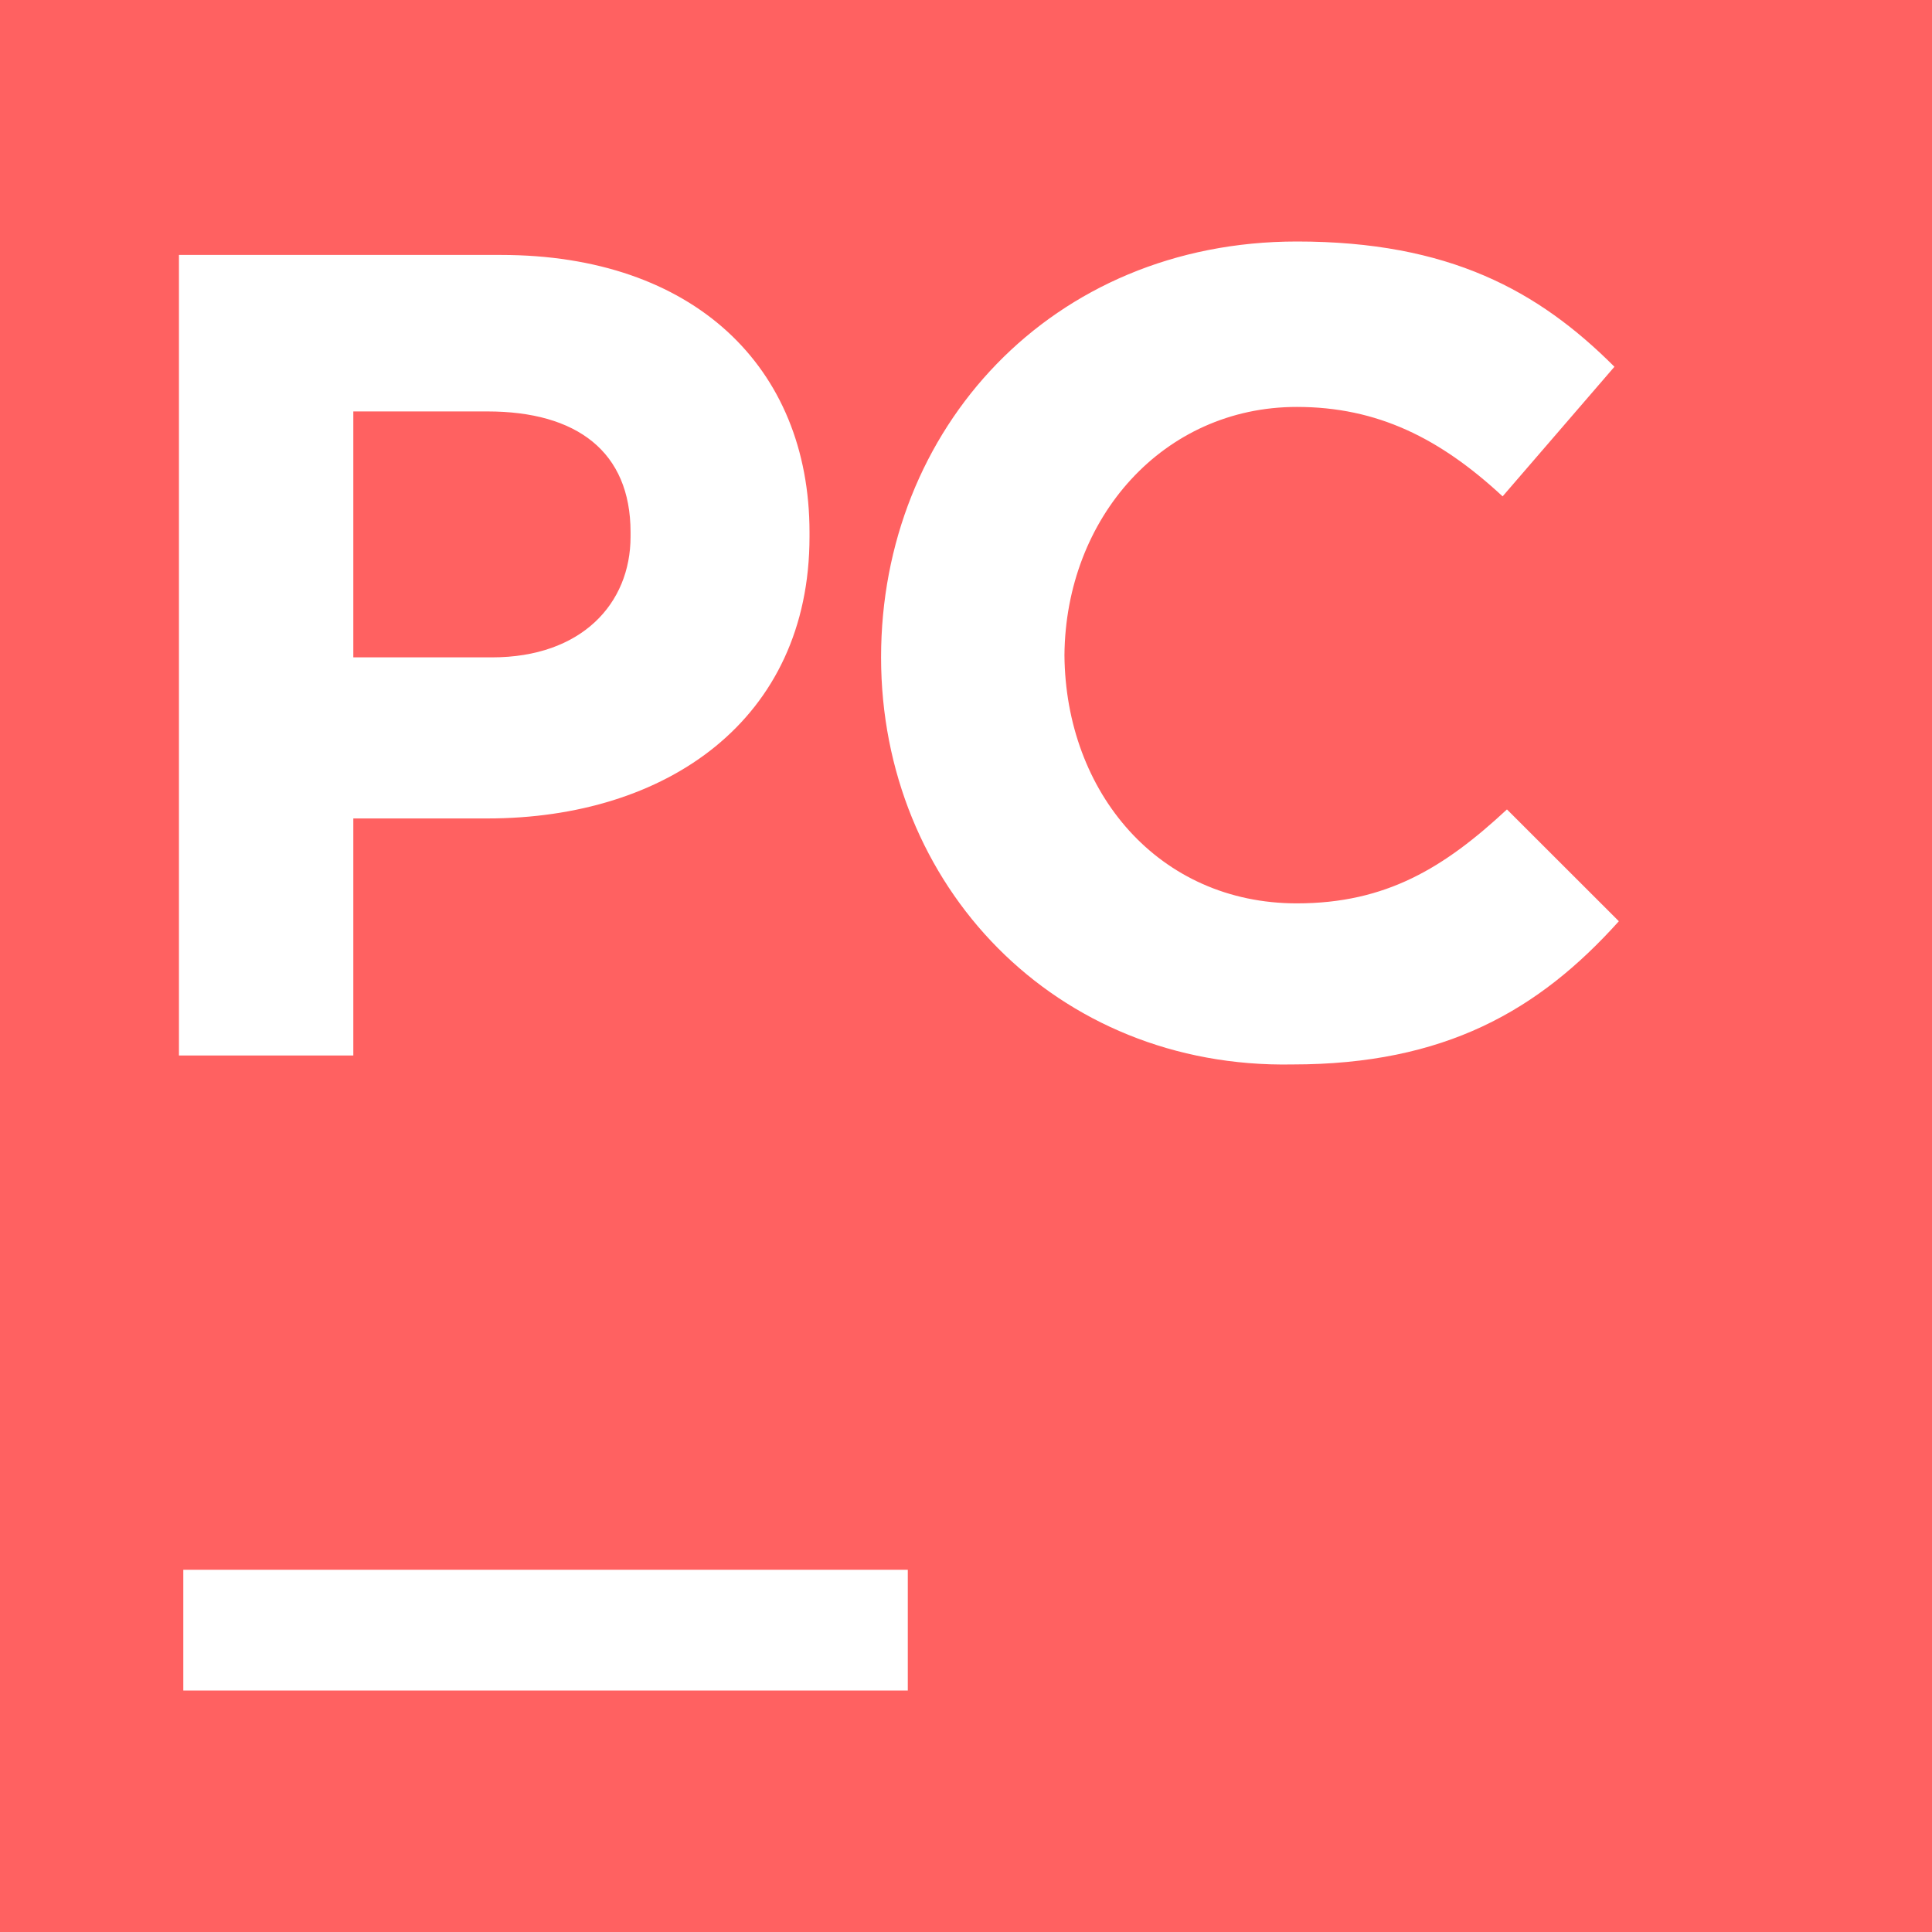 <svg width="24" height="24" viewBox="0 0 24 24" fill="none" xmlns="http://www.w3.org/2000/svg">
<path d="M7.833 6.666V6.611C7.833 5.611 7.166 5.111 6.055 5.111H4.389V8.166H6.112C7.223 8.166 7.833 7.5 7.833 6.666ZM0 0V24H24V0H0ZM2.223 3.167H6.223C8.612 3.167 10.056 4.556 10.056 6.612V6.667C10.056 8.945 8.278 10.167 6.055 10.167H4.389V13.112H2.223V3.167ZM11.277 21H2.277V19.5H11.277V21ZM16.056 13.223C13.112 13.278 10.945 11 10.945 8.166C10.944 5.333 13.056 3 16.111 3C18 3 19.111 3.611 20.055 4.556L18.666 6.166C17.888 5.444 17.11 5.055 16.11 5.055C14.452 5.055 13.237 6.43 13.223 8.139C13.237 9.848 14.397 11.222 16.11 11.222C17.221 11.222 17.943 10.777 18.72 10.055L20.11 11.444C19.111 12.556 17.944 13.223 16.056 13.223Z" fill="#FF6161"/>
</svg>
